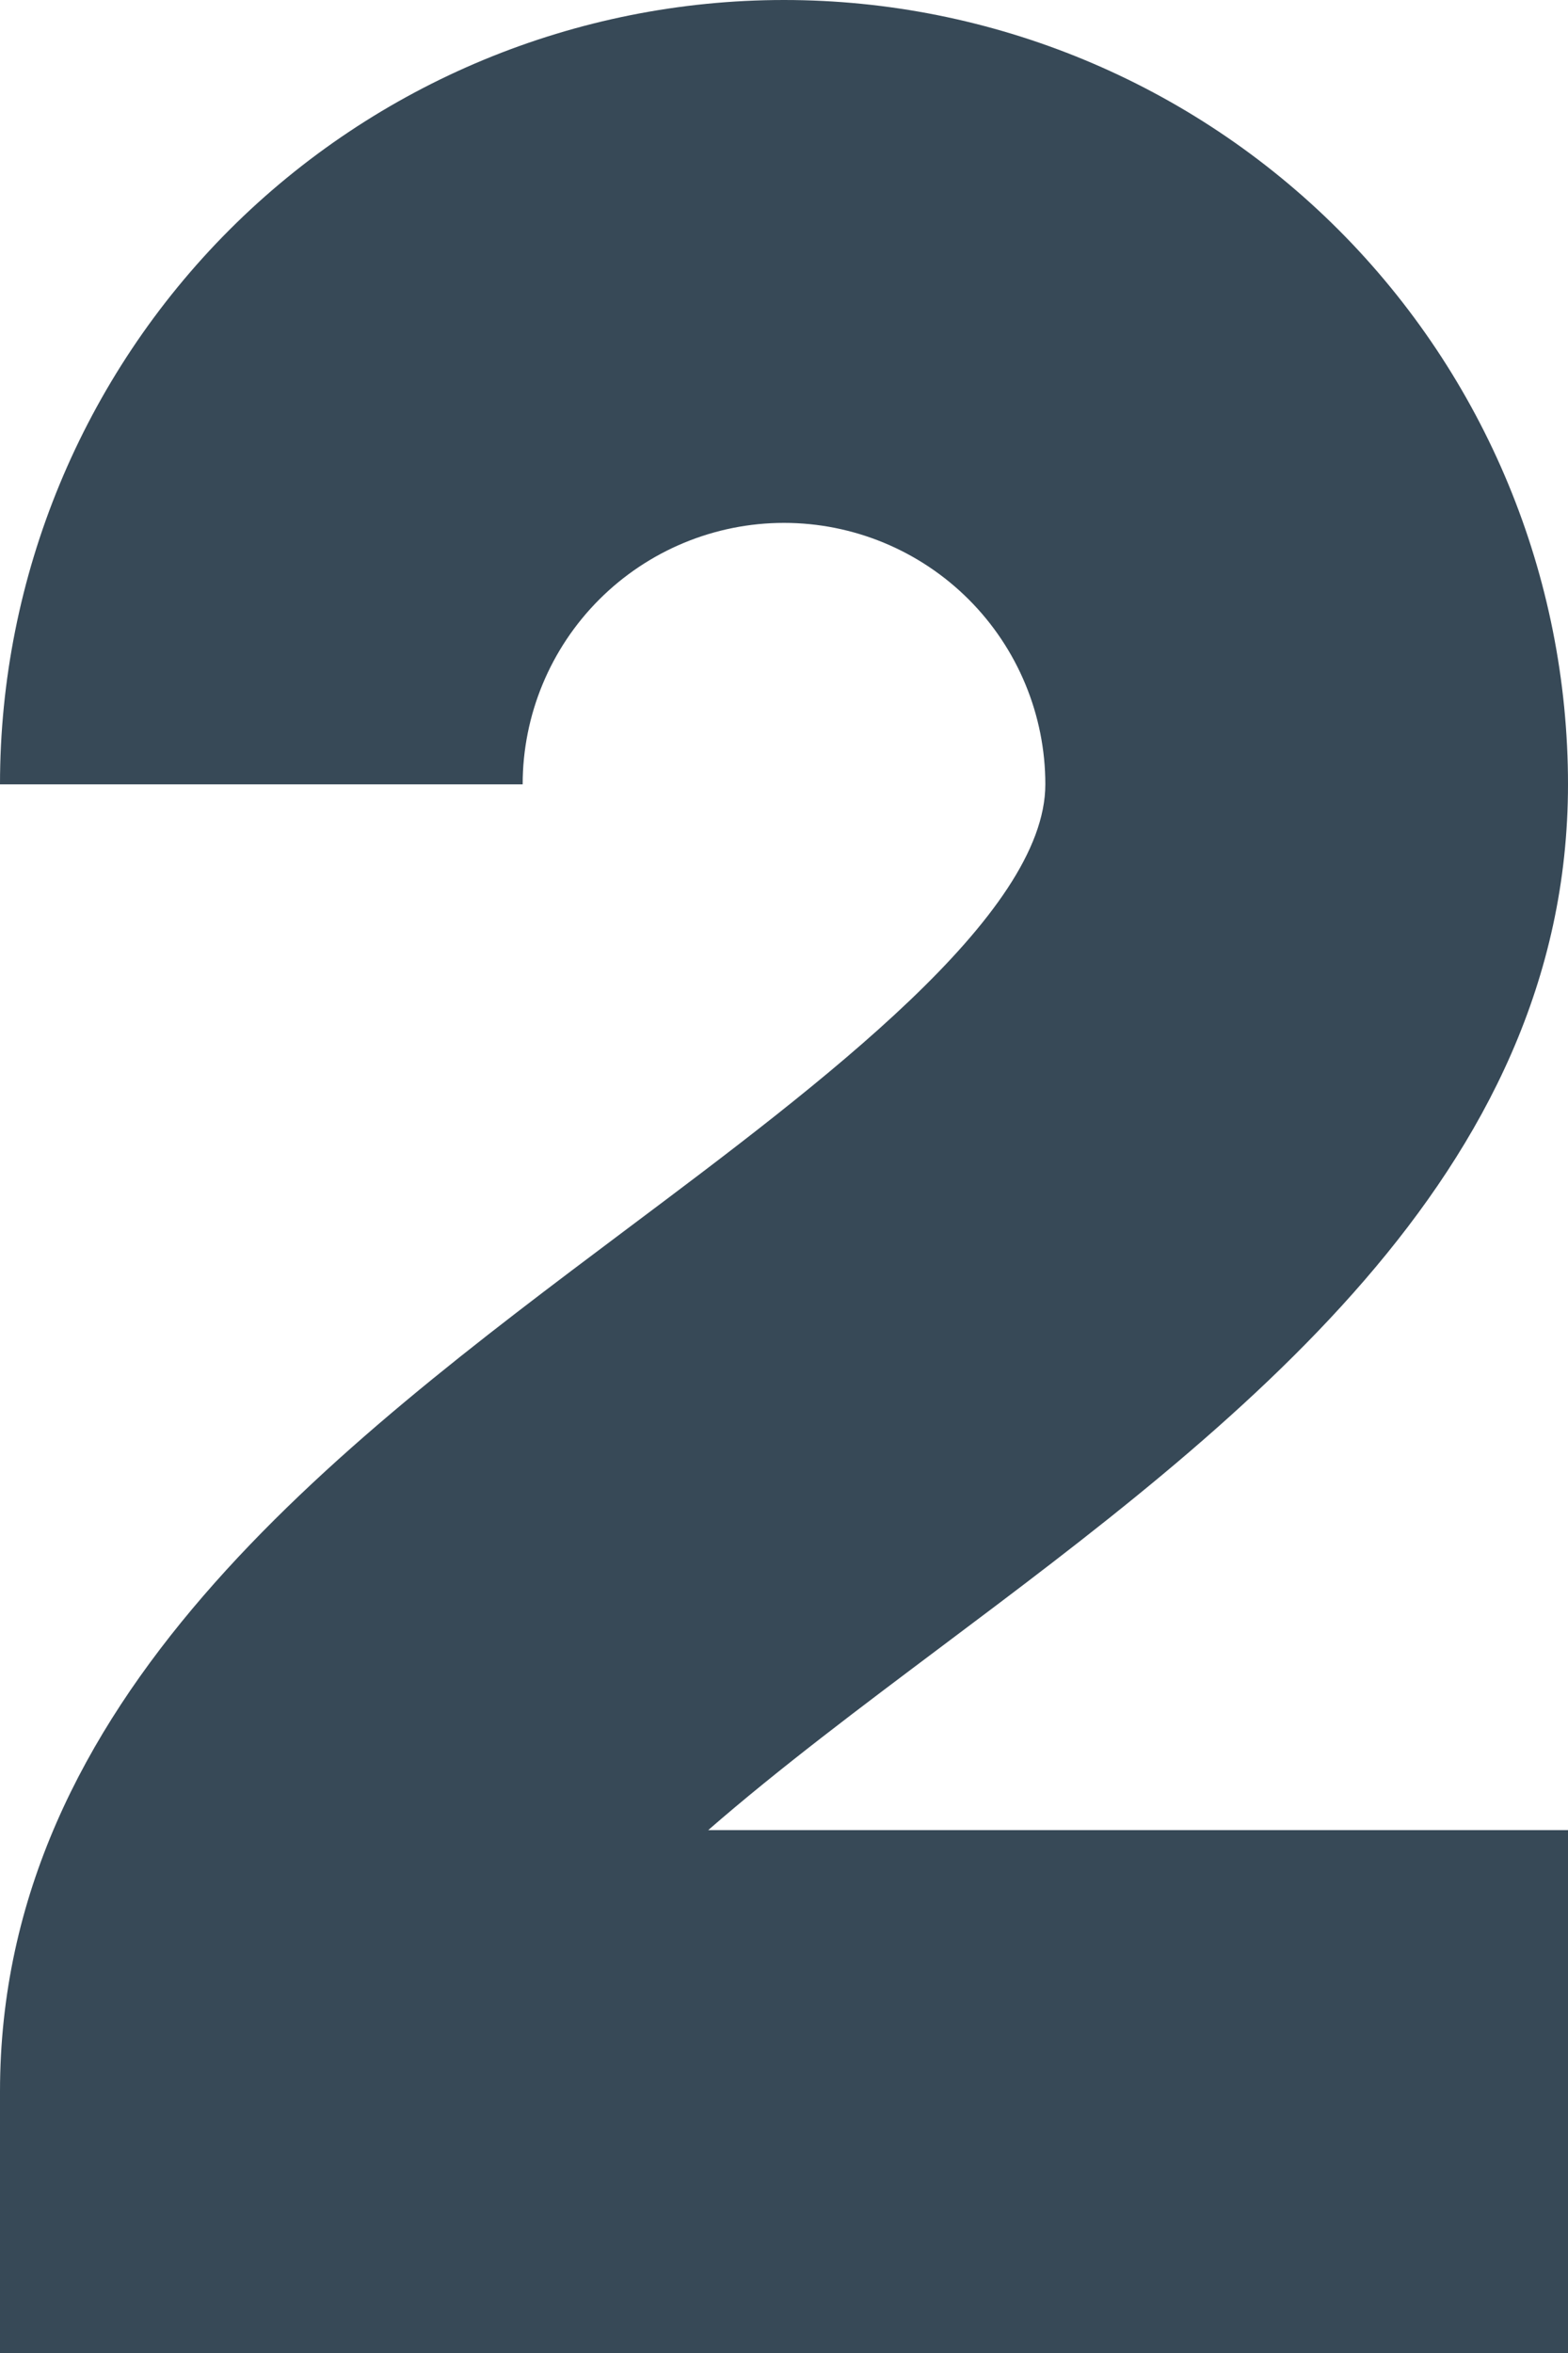 <svg width="12" height="18" viewBox="0 0 12 18" fill="none" xmlns="http://www.w3.org/2000/svg" xmlns:xlink="http://www.w3.org/1999/xlink">
<path d="M12,6C12,4.409 11.368,2.883 10.243,1.757C9.117,0.632 7.591,0 6,0C4.409,0 2.883,0.632 1.757,1.757C0.632,2.883 0,4.409 0,6L4,6C4,5.47 4.211,4.961 4.586,4.586C4.961,4.211 5.47,4 6,4C6.53,4 7.039,4.211 7.414,4.586C7.789,4.961 8,5.47 8,6C8,7 6.3,8.276 4.8,9.4C2.55,11.088 0,13 0,16L0,18L12,18L12,14L5.42,14C5.962,13.528 6.598,13.052 7.2,12.6C9.45,10.912 12,9 12,6Z" fill="#374957"/>
</svg>
